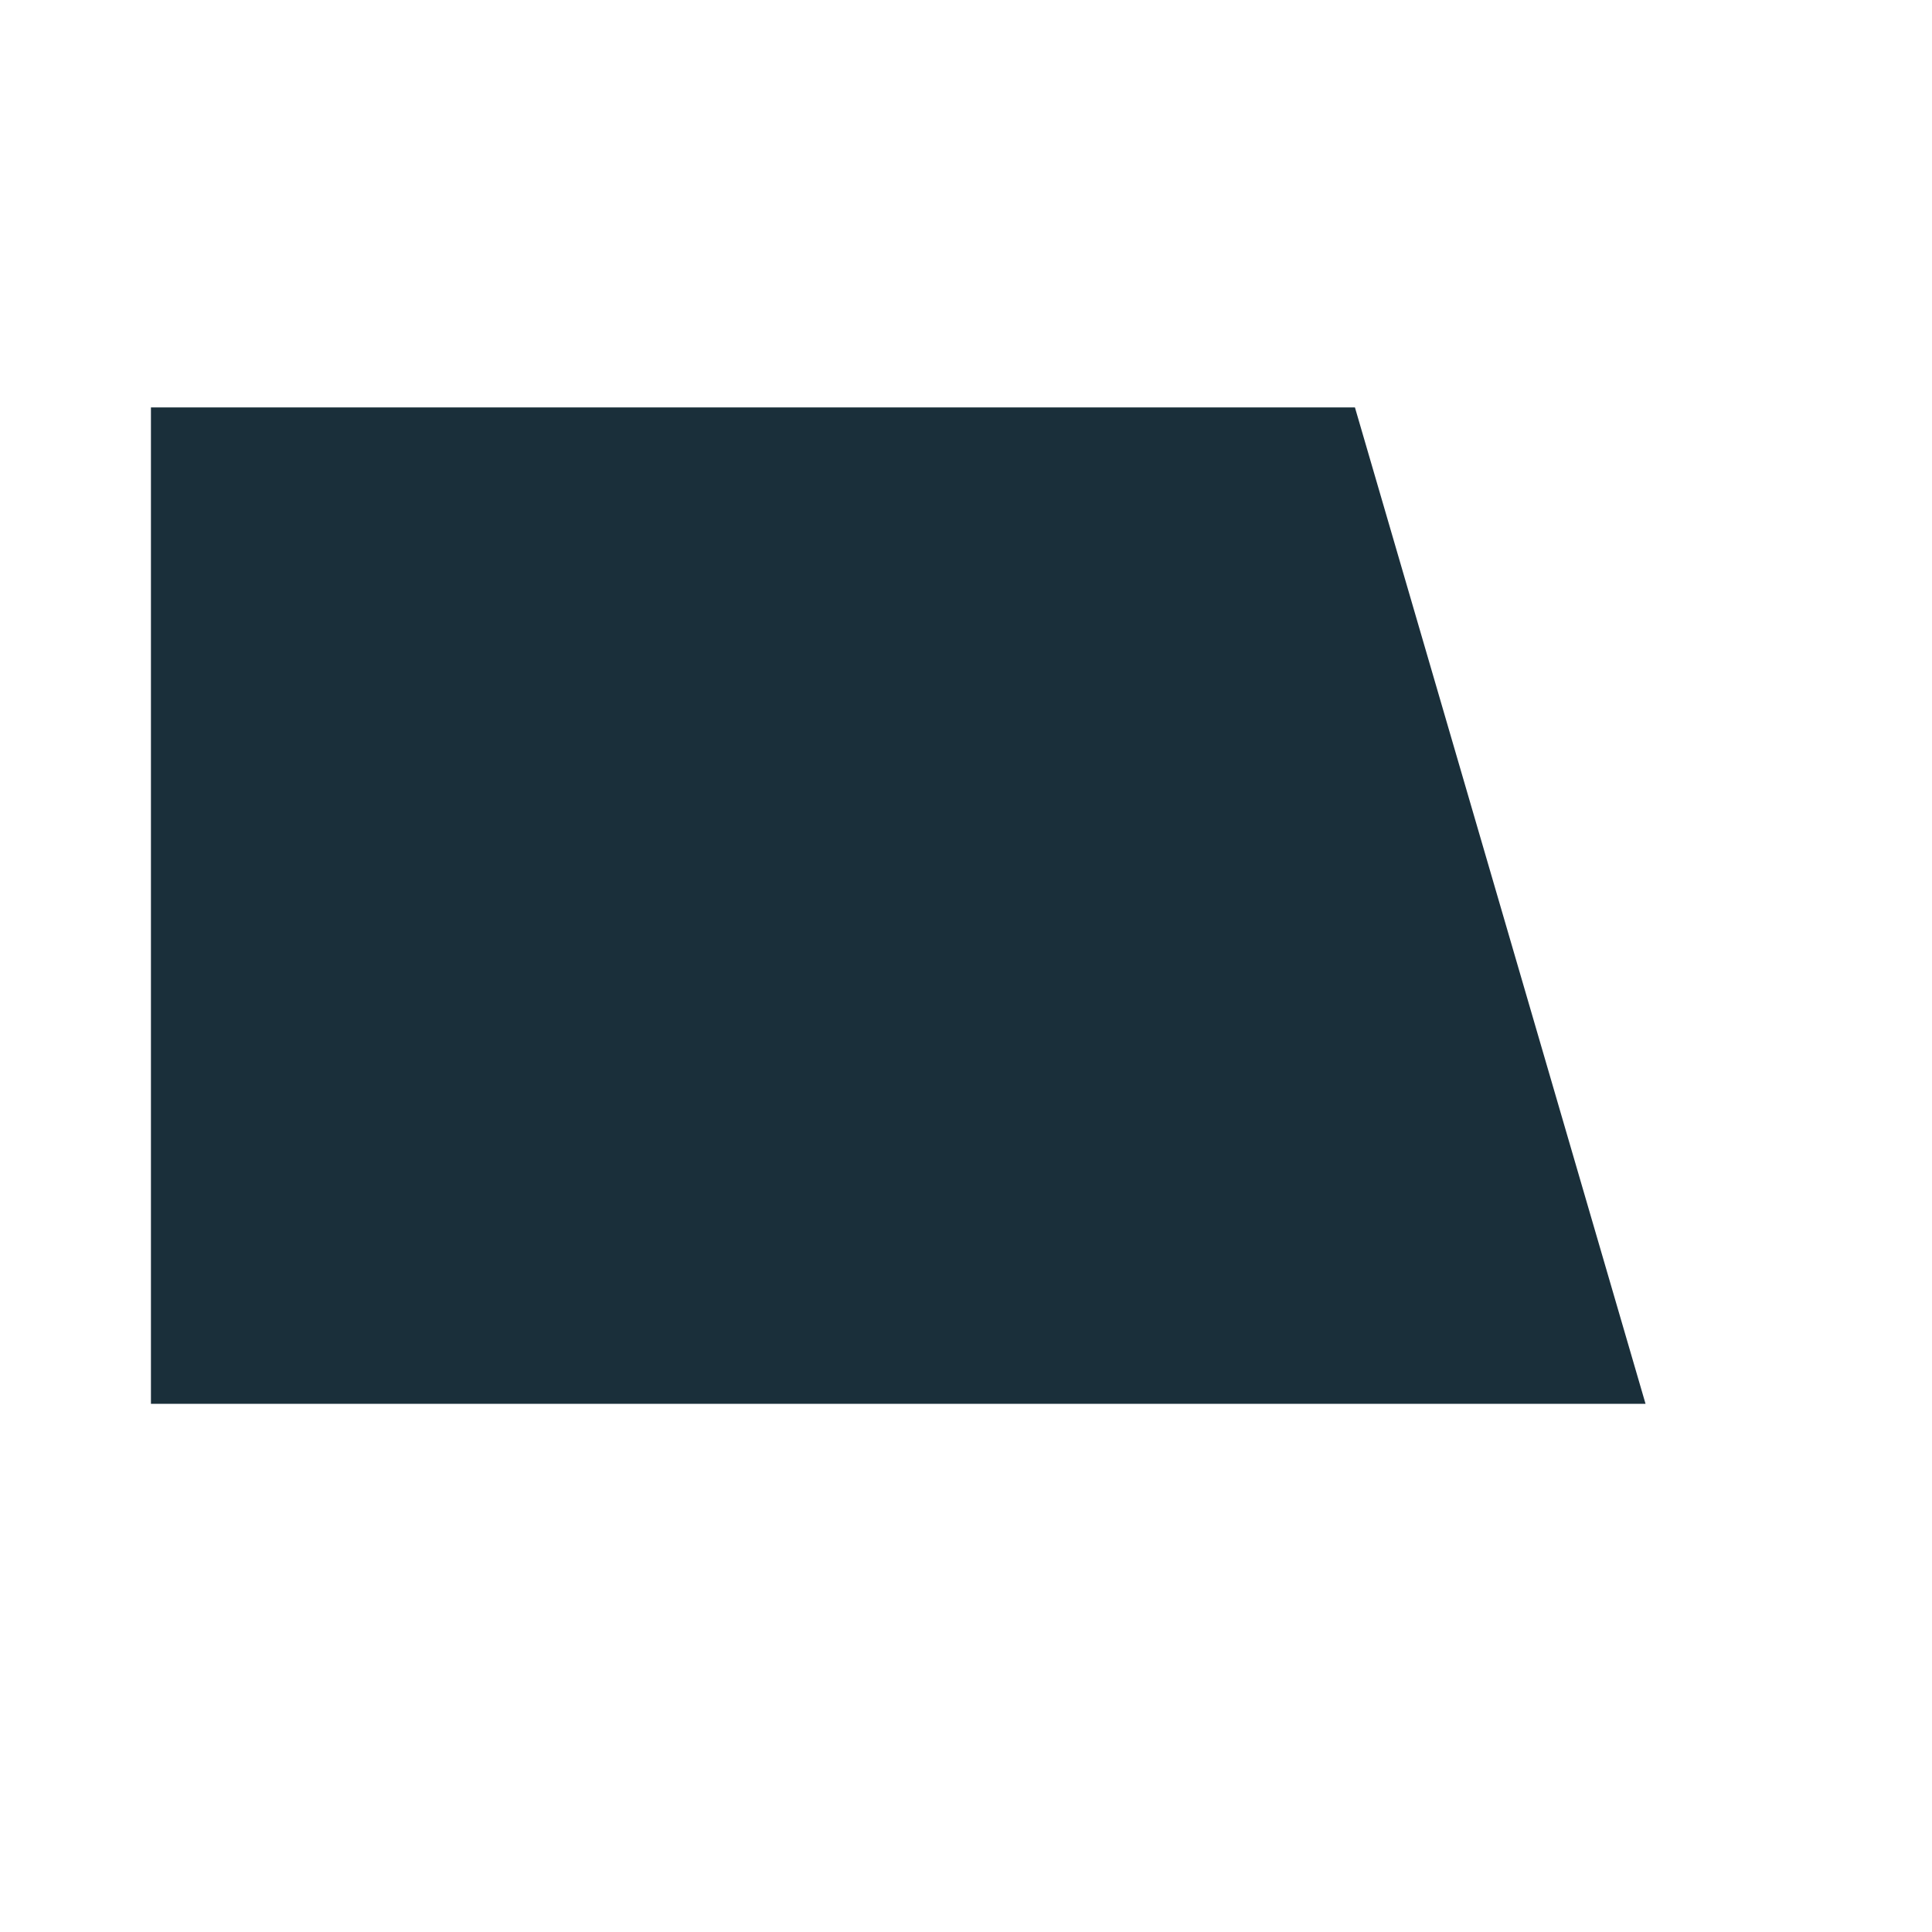 <?xml version="1.0" encoding="UTF-8" standalone="no"?>
<!DOCTYPE svg PUBLIC "-//W3C//DTD SVG 1.1//EN" "http://www.w3.org/Graphics/SVG/1.1/DTD/svg11.dtd">
<svg version="1.1" xmlns="http://www.w3.org/2000/svg" xmlns:xlink="http://www.w3.org/1999/xlink" preserveAspectRatio="xMidYMid meet" viewBox="0 0 640 640" width="640" height="640"><defs><path d="" id="a2u8BR4pcp"></path><path d="" id="a57U0ZGSrJ"></path><path d="" id="b10qoUprMF"></path><path d="M545.11 465.04L50 465.04L50 134.96L448.84 134.96L448.84 134.96L545.11 465.04Z" id="f37wVPCiXb"></path></defs><g><g><g><g><use xlink:href="#a2u8BR4pcp" opacity="1" fill-opacity="0" stroke="#000000" stroke-width="1" stroke-opacity="1"></use></g></g><g><g><use xlink:href="#a57U0ZGSrJ" opacity="1" fill-opacity="0" stroke="#000000" stroke-width="1" stroke-opacity="1"></use></g></g><g><g><use xlink:href="#b10qoUprMF" opacity="1" fill-opacity="0" stroke="#000000" stroke-width="1" stroke-opacity="1"></use></g></g><g><use xlink:href="#f37wVPCiXb" opacity="1" fill="#1a2f3a" fill-opacity="1"></use></g></g></g></svg>